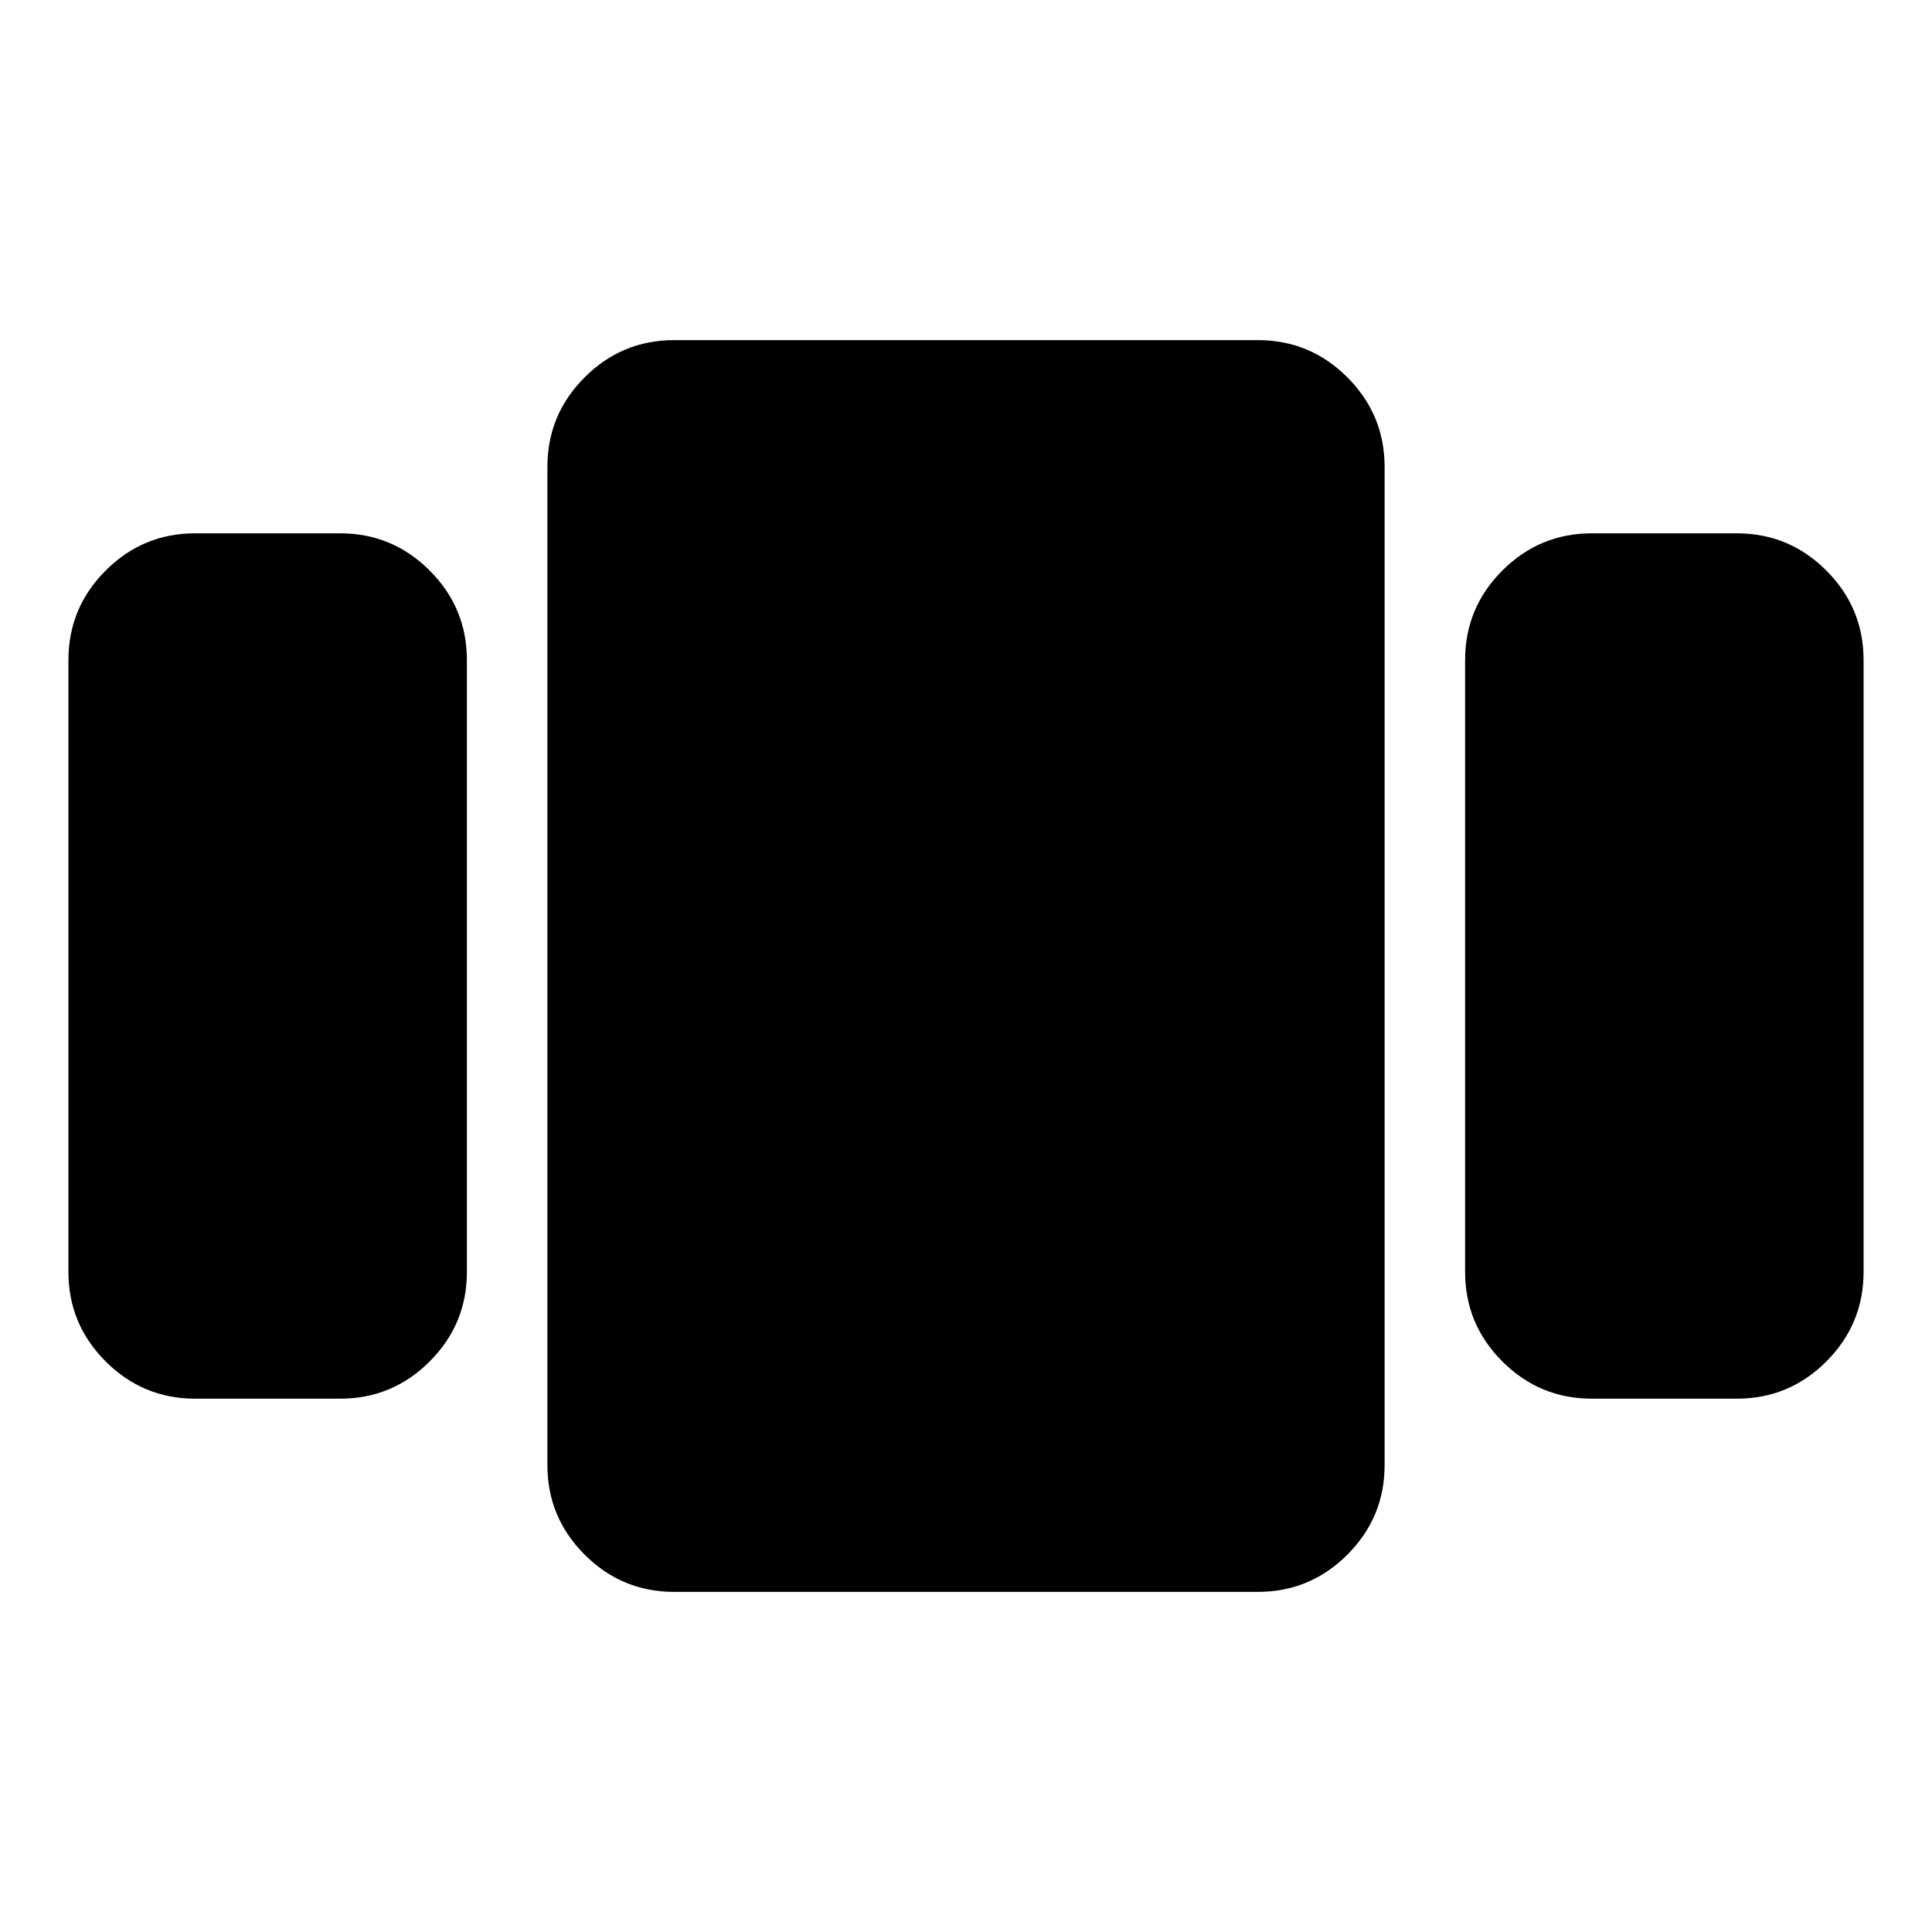 <svg xmlns="http://www.w3.org/2000/svg" height="24" viewBox="0 -960 960 960" width="24"><path d="M97-265q-26 0-44.5-18.5T34-328v-304q0-26 18.5-44.5T97-695h72q26 0 44.5 18.5T232-632v304q0 26-18.5 44.5T169-265H97Zm238 96q-26 0-44.5-18.5T272-232v-496q0-26 18.5-44.5T335-791h290q26 0 44.5 18.5T688-728v496q0 26-18.5 44.5T625-169H335Zm456-96q-26 0-44.5-18.5T728-328v-304q0-26 18.5-44.5T791-695h72q26 0 44.5 18.5T926-632v304q0 26-18.5 44.5T863-265h-72Z"/></svg>